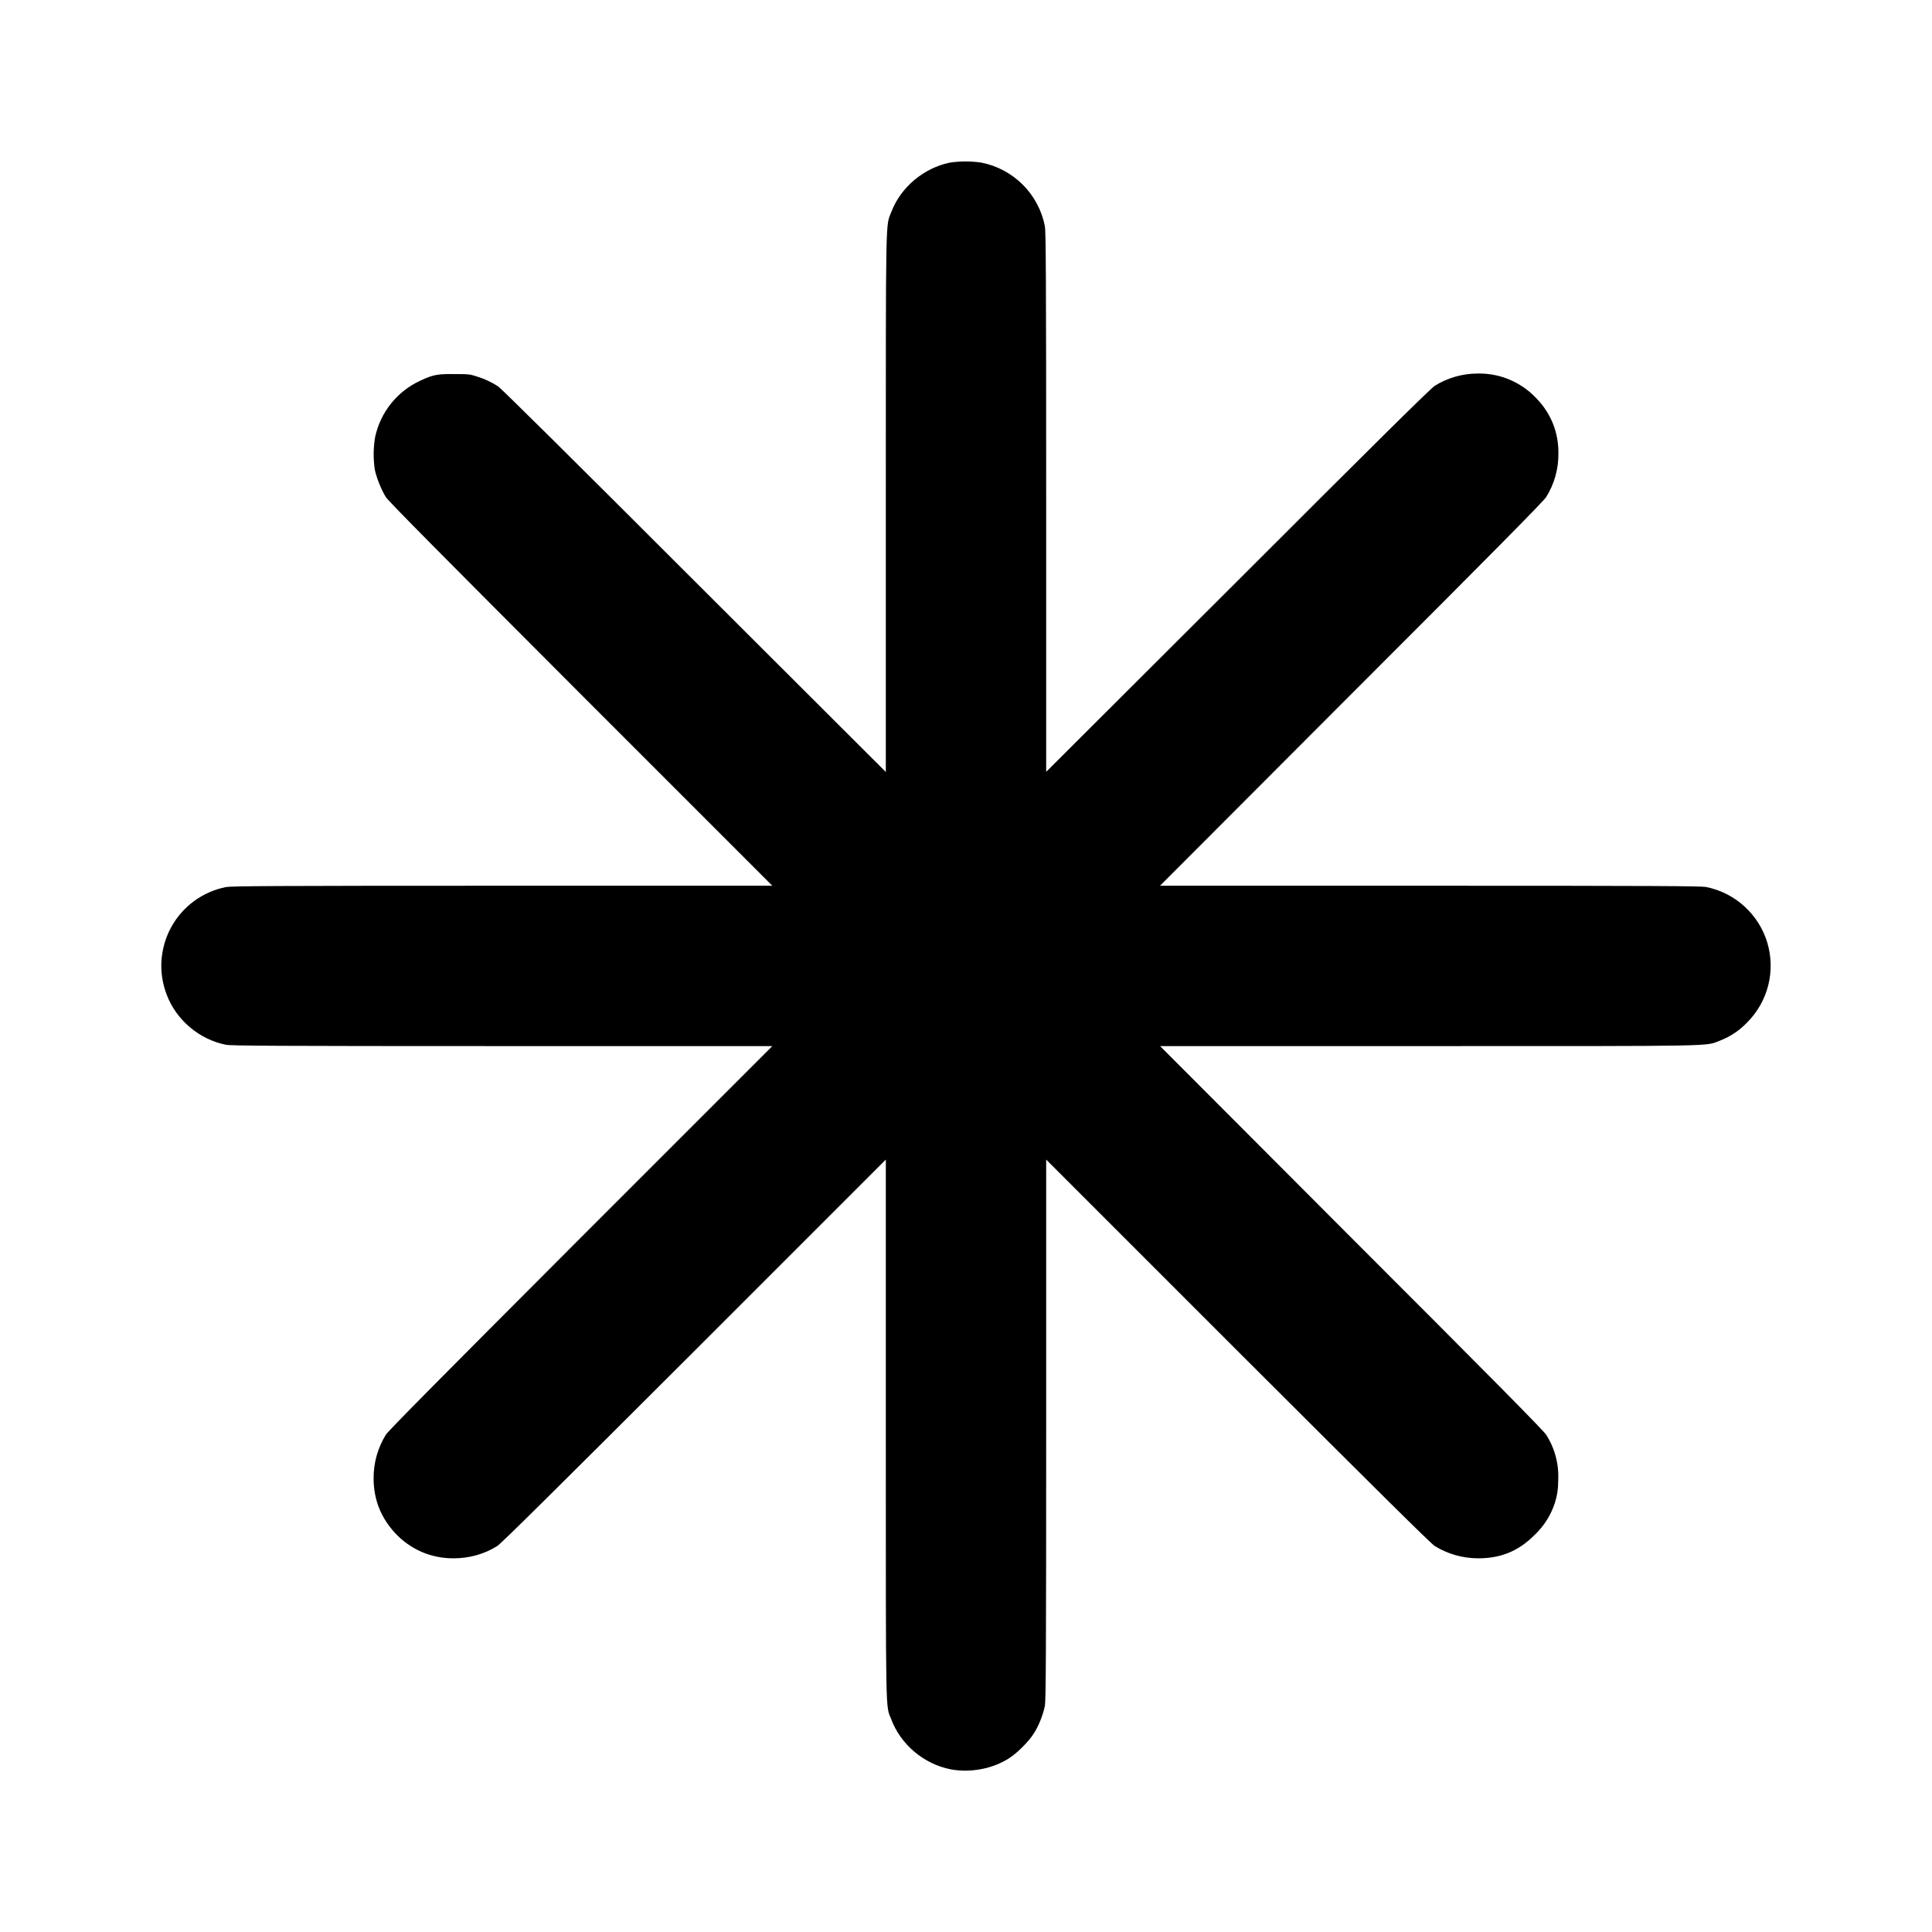 <svg width="24" height="24" viewBox="0 0 24 24" fill="none" xmlns="http://www.w3.org/2000/svg">
<path d="M11.8 2.02C11.477 2.086 11.191 2.324 11.074 2.629C11 2.82 11.004 2.582 11.004 6.242V9.59L8.629 7.219C7.105 5.695 6.23 4.829 6.188 4.8C6.108 4.748 6.021 4.707 5.93 4.679C5.836 4.647 5.816 4.647 5.645 4.647C5.438 4.644 5.379 4.655 5.227 4.726C5.084 4.791 4.958 4.888 4.86 5.01C4.761 5.132 4.693 5.276 4.66 5.429C4.637 5.563 4.636 5.7 4.656 5.835C4.68 5.945 4.738 6.085 4.793 6.175C4.832 6.233 5.445 6.851 7.219 8.628L9.594 11.003H6.242C3.406 11.003 2.882 11.007 2.809 11.019C2.666 11.047 2.532 11.106 2.414 11.191C2.297 11.277 2.199 11.387 2.129 11.514C2.058 11.642 2.017 11.783 2.006 11.928C1.996 12.073 2.018 12.218 2.07 12.354C2.188 12.671 2.477 12.914 2.809 12.979C2.883 12.991 3.406 12.995 6.242 12.995H9.594L7.219 15.37C5.445 17.147 4.832 17.765 4.793 17.823C4.693 17.985 4.64 18.172 4.641 18.363C4.641 18.628 4.731 18.851 4.906 19.042C4.999 19.143 5.112 19.223 5.237 19.278C5.363 19.332 5.499 19.359 5.636 19.358C5.832 19.358 6.02 19.304 6.176 19.206C6.234 19.167 6.852 18.554 8.629 16.78L11.004 14.405V17.757C11.004 21.39 11 21.179 11.07 21.354C11.187 21.671 11.477 21.914 11.809 21.979C12.055 22.026 12.336 21.972 12.539 21.839C12.637 21.776 12.777 21.636 12.839 21.539C12.902 21.444 12.957 21.304 12.98 21.19C12.992 21.116 12.996 20.593 12.996 17.757V14.405L15.371 16.78C17.148 18.554 17.766 19.167 17.824 19.206C17.984 19.304 18.168 19.358 18.364 19.358C18.644 19.358 18.864 19.268 19.062 19.069C19.179 18.959 19.267 18.82 19.316 18.667C19.344 18.581 19.357 18.491 19.356 18.401C19.369 18.197 19.317 17.995 19.207 17.823C19.168 17.765 18.559 17.147 16.781 15.37L14.411 12.995H17.758C21.418 12.995 21.18 12.999 21.371 12.925C21.497 12.876 21.61 12.8 21.703 12.702C21.831 12.574 21.922 12.414 21.966 12.239C22.01 12.063 22.005 11.879 21.953 11.706C21.9 11.533 21.801 11.378 21.667 11.257C21.533 11.135 21.368 11.053 21.191 11.018C21.117 11.007 20.598 11.003 17.758 11.003H14.41L16.781 8.628C18.559 6.851 19.168 6.233 19.207 6.175C19.308 6.013 19.361 5.826 19.359 5.635C19.361 5.509 19.339 5.384 19.293 5.266C19.246 5.149 19.177 5.042 19.089 4.952C18.996 4.851 18.883 4.772 18.757 4.718C18.632 4.664 18.496 4.638 18.359 4.64C18.168 4.64 17.98 4.694 17.824 4.792C17.766 4.831 17.148 5.44 15.371 7.218L12.996 9.588V6.243C12.996 3.403 12.992 2.883 12.98 2.81C12.942 2.615 12.846 2.435 12.706 2.295C12.565 2.154 12.386 2.058 12.191 2.02C12.062 2.001 11.929 2.001 11.8 2.02Z" fill="currentColor"/>
</svg>
